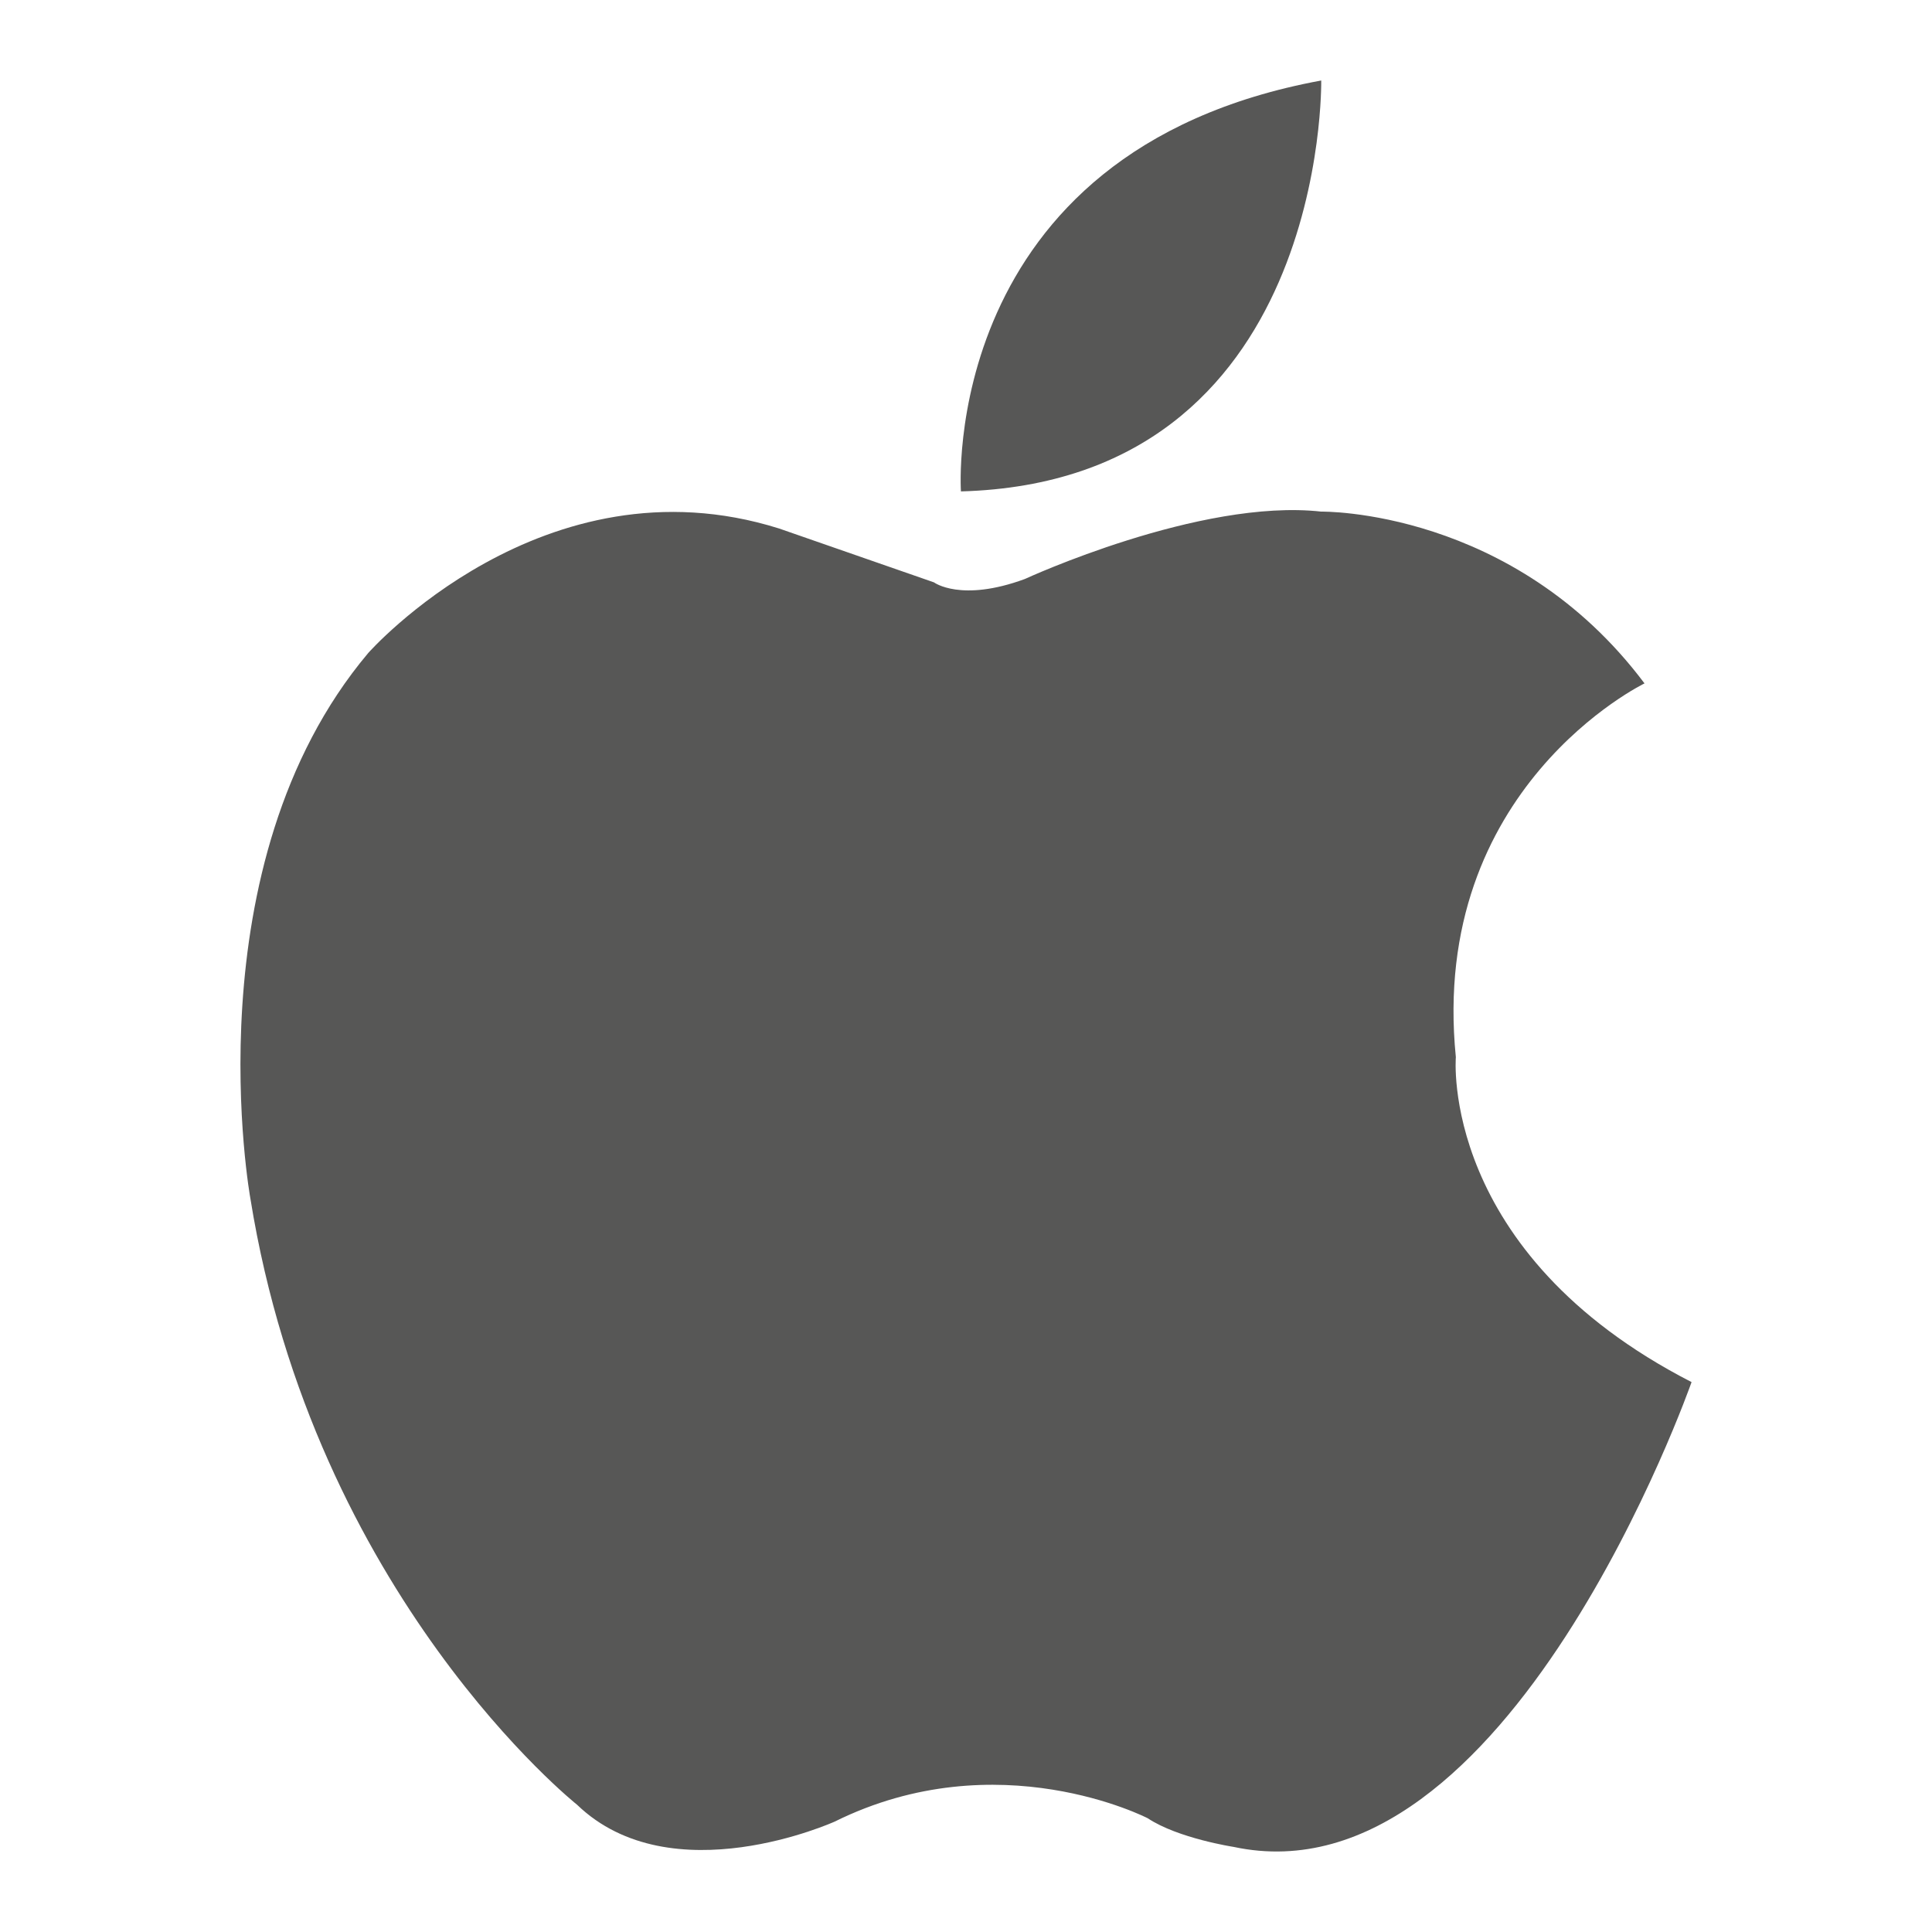 <?xml version="1.0" encoding="utf-8"?>
<!-- Designed by Vexels.com - 2016 All Rights Reserved - https://vexels.com/terms-and-conditions/  -->

<svg version="1.1" id="Layer_1" xmlns="http://www.w3.org/2000/svg" xmlns:xlink="http://www.w3.org/1999/xlink" x="0px" y="0px"
	 width="1200px" height="1200px" viewBox="0 0 1200 1200" enable-background="new 0 0 1200 1200" xml:space="preserve">
<g>
	<path fill="#575756" d="M1050.658,858.446c0,0-113.958,325.236-284.482,288.69c0,0-34.481-5.296-53.258-17.765
		c0,0-93.077-48.154-194.412,2.027c0,0-101.489,46.012-160.081-10.442c0,0-163.162-129.693-202.901-376.502
		c0,0-37.712-207.109,73.166-338.832c0,0,108.774-123.385,255.186-77.373l96.227,33.466c0,0,16.754,12.546,56.493-2.104
		c0,0,108.701-50.219,184.043-41.842c0,0,119.216-2.065,200.797,106.708c0,0-133.939,64.793-117.185,232.124
		C904.25,656.599,893.807,777.957,1050.658,858.446z"/>
	<path fill="#575756" d="M596.856,305.22c0,0-14.723-211.236,223.782-255.22C820.638,50,824.845,298.951,596.856,305.22z"/>
</g>
</svg>
